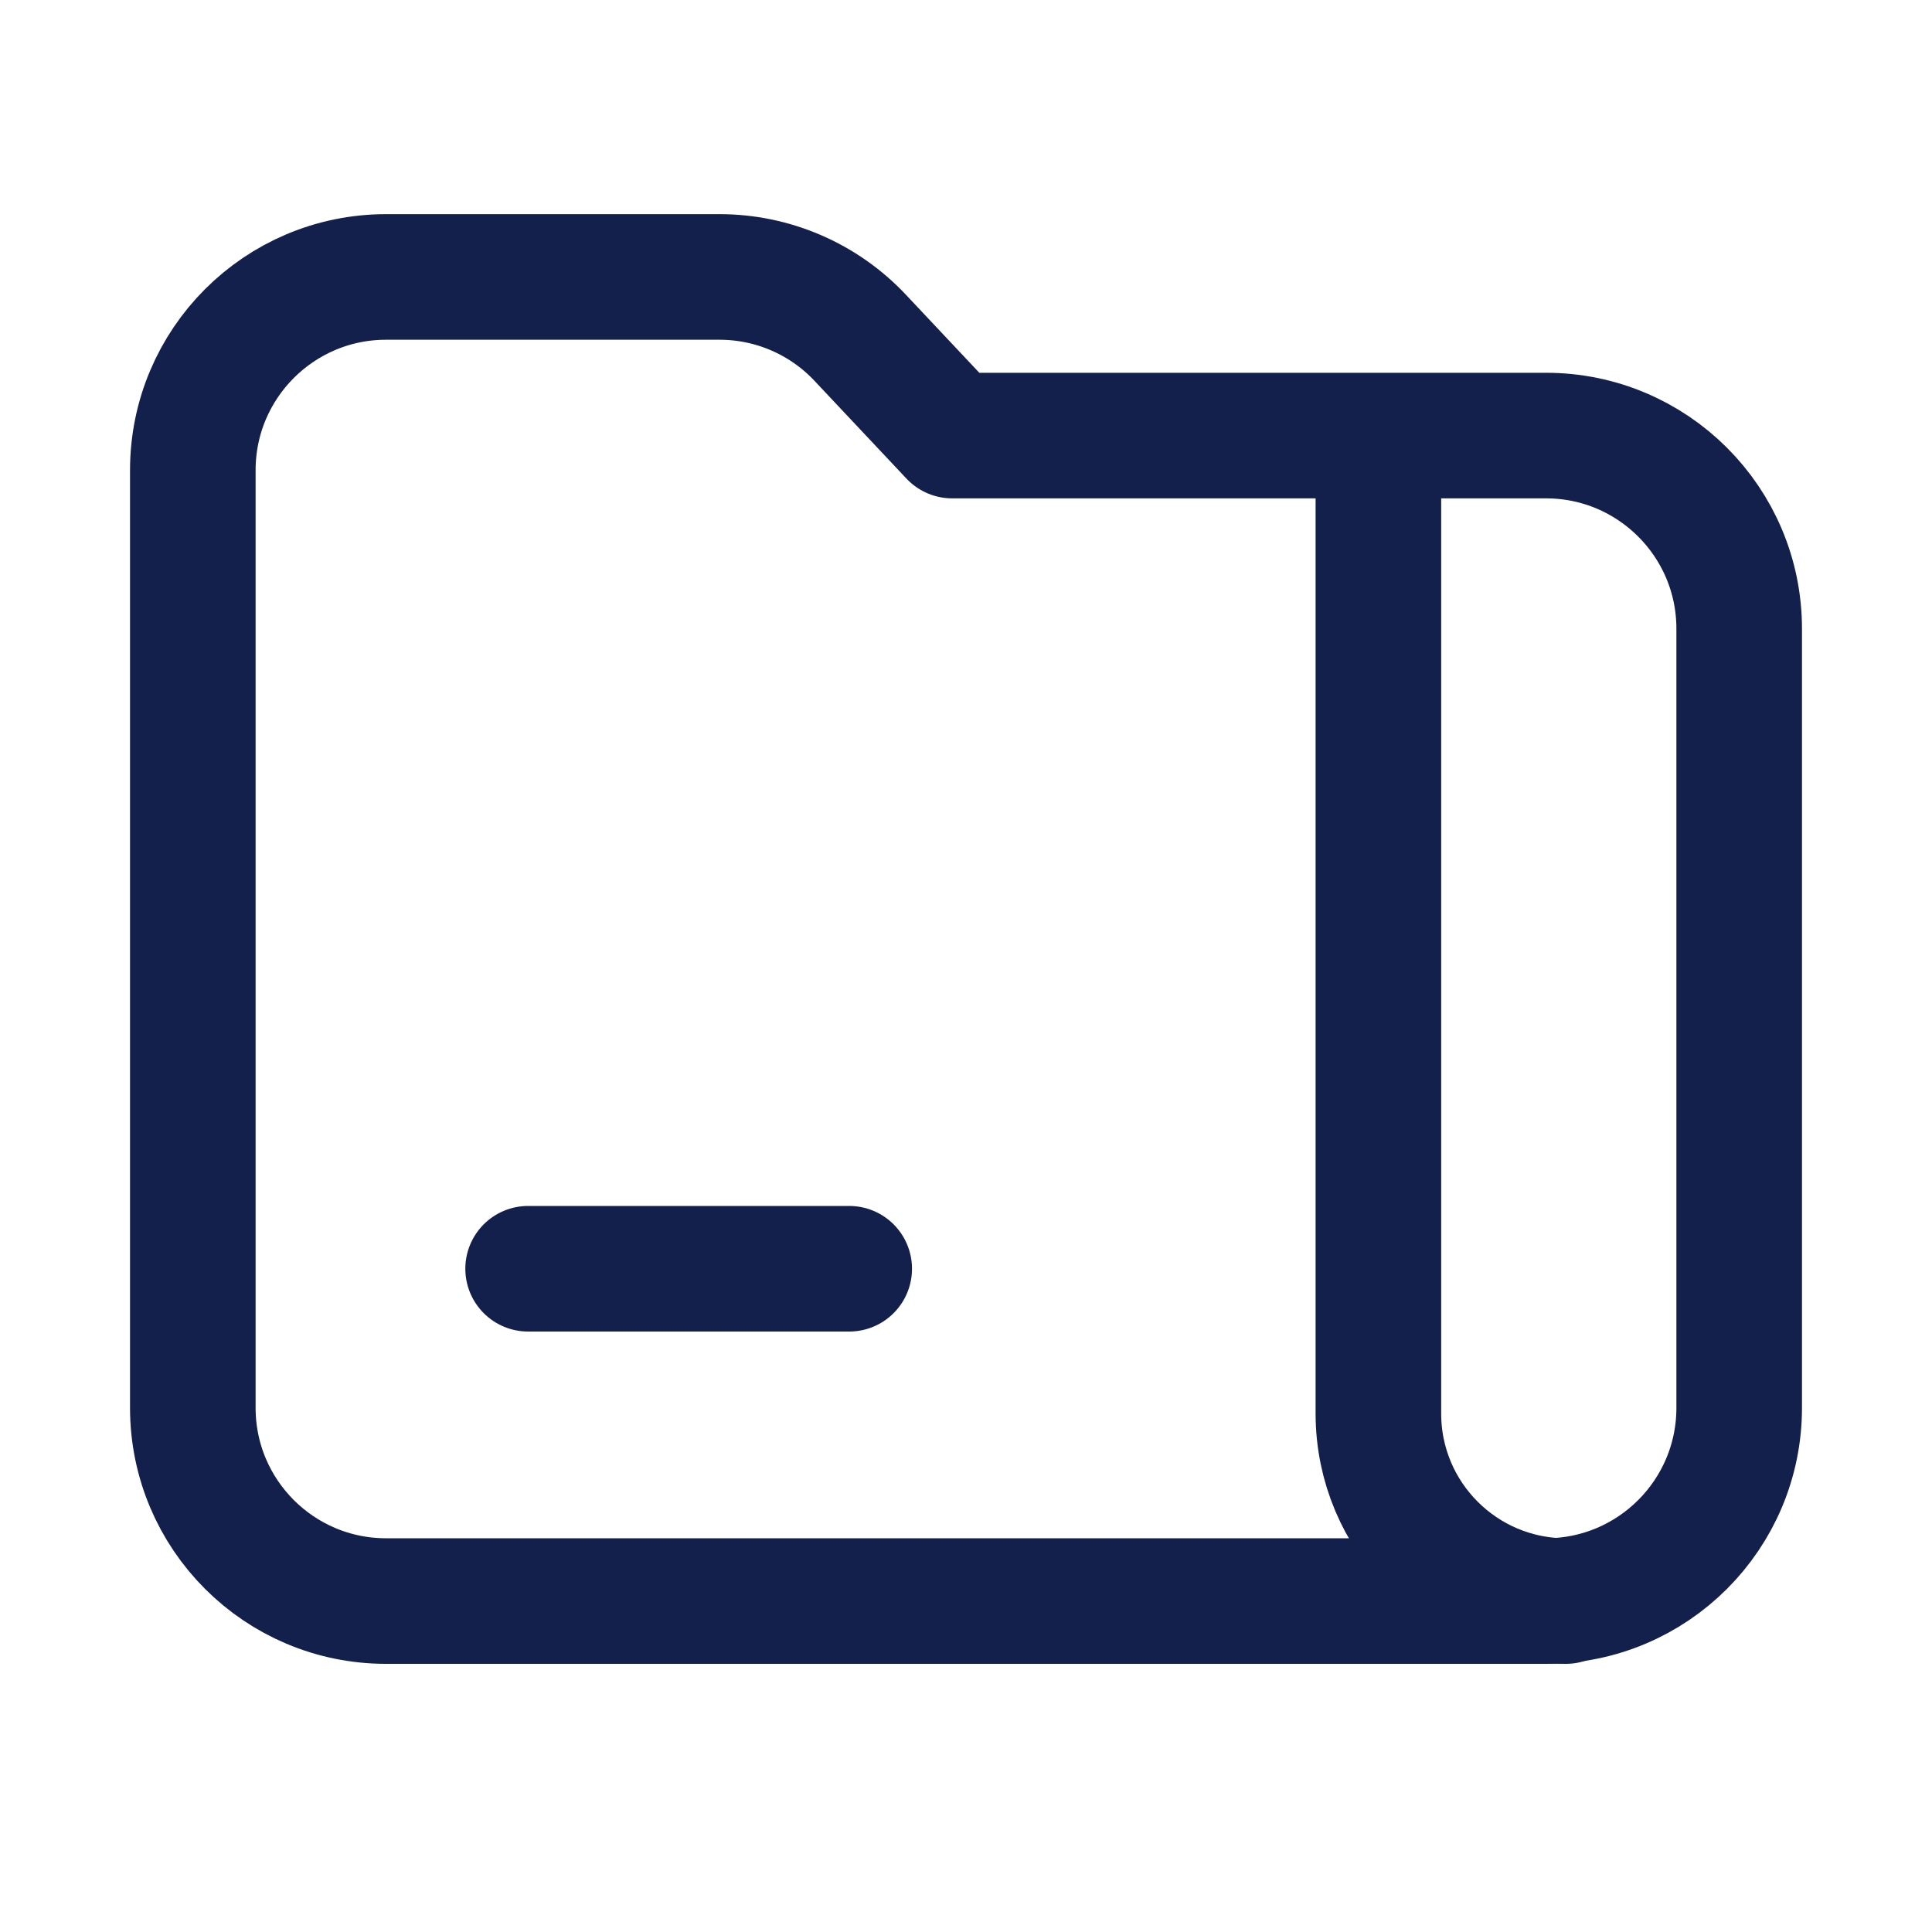 <svg width="20" height="20" viewBox="0 0 20 20" fill="none" xmlns="http://www.w3.org/2000/svg">
<path d="M1.996 14.574L1.996 4.867C1.996 3.763 2.892 2.867 3.996 2.867H7.449C8.001 2.867 8.528 3.095 8.906 3.498L9.857 4.509H16.004C17.108 4.509 18.004 5.404 18.004 6.509V14.574C18.004 15.679 17.108 16.574 16.004 16.574H3.996C2.892 16.574 1.996 15.679 1.996 14.574Z" stroke="#13204C" stroke-width="1.3" stroke-linecap="round" stroke-linejoin="round"/>
<path d="M14.269 4.574V14.633C14.269 15.705 15.138 16.574 16.21 16.574V16.574" stroke="#13204C" stroke-width="1.3" stroke-linecap="round" stroke-linejoin="round"/>
<path d="M5.467 13.134H8.791" stroke="#13204C" stroke-width="1.3" stroke-linecap="round" stroke-linejoin="round"/>
</svg>
